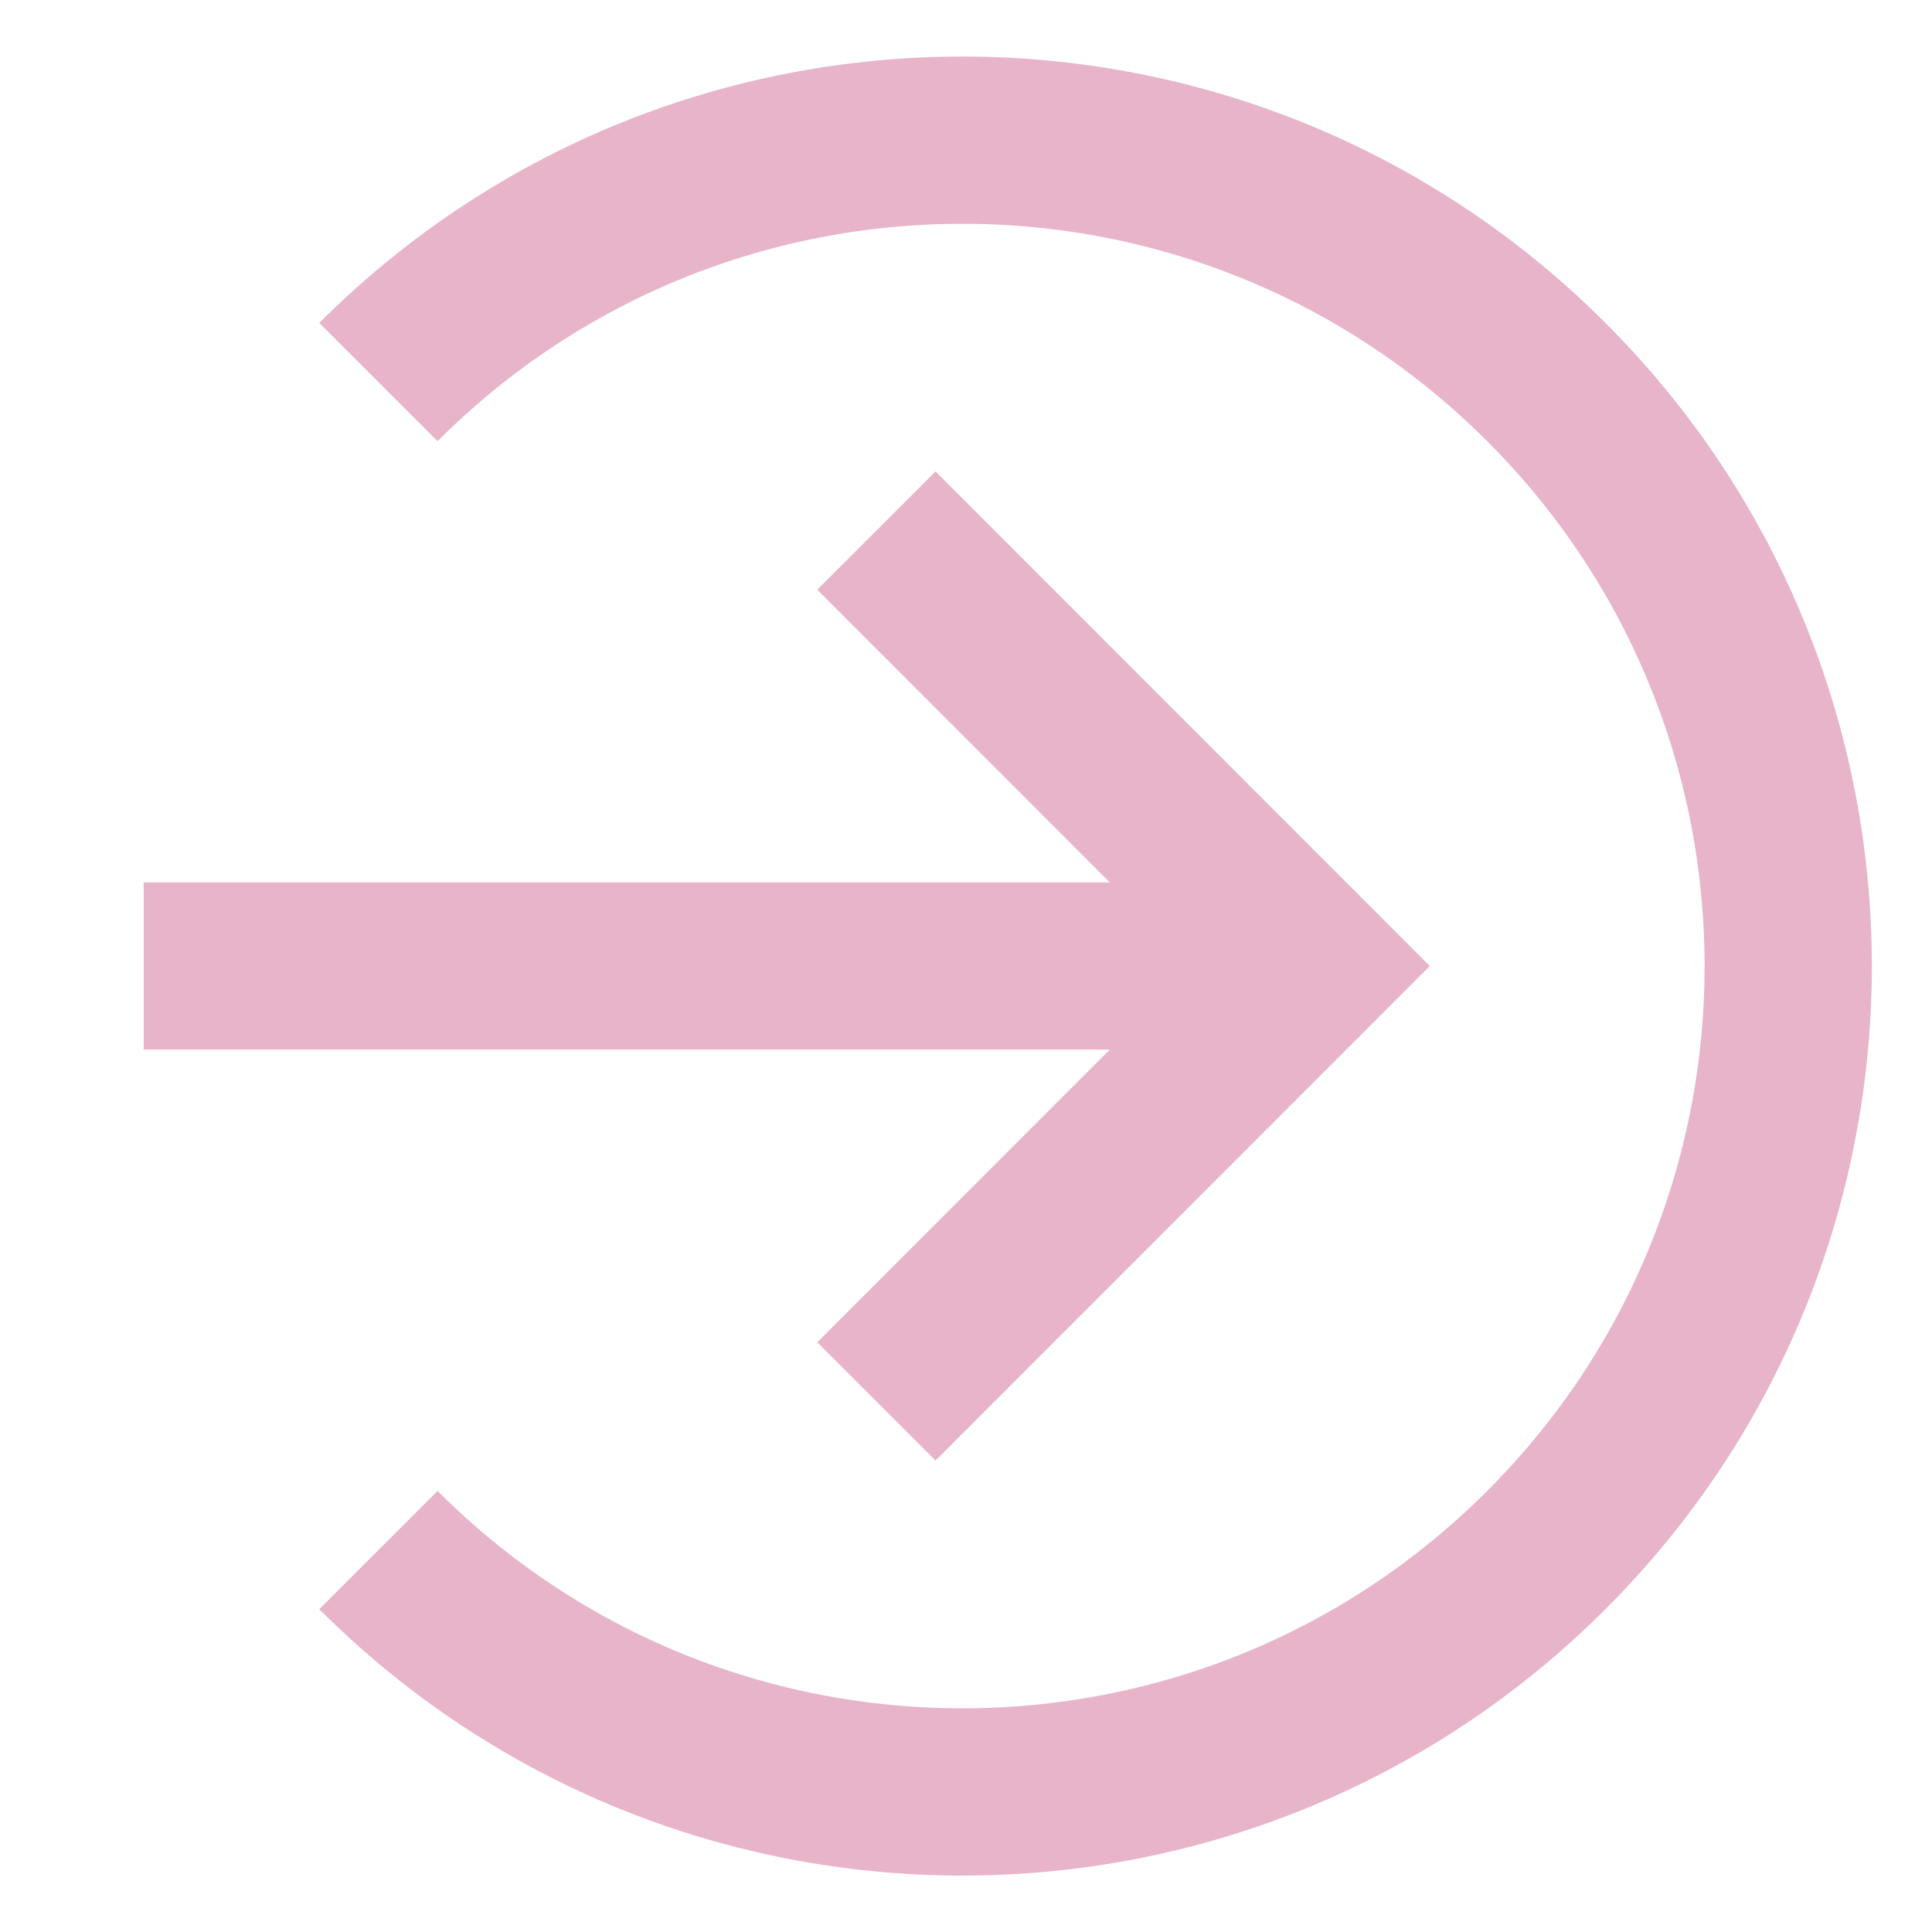 <svg width="16" height="16" viewBox="0 0 16 16" fill="none" xmlns="http://www.w3.org/2000/svg">
<path d="M7.258 4.394L10.862 8L7.258 11.606" stroke="#E7B4CA" stroke-width="1.385"/>
<path d="M10.862 8H1.19" stroke="#E7B4CA" stroke-width="1.385"/>
<path d="M3.134 3.164C5.804 0.493 10.135 0.493 12.806 3.164C15.477 5.835 15.477 10.166 12.806 12.837C10.135 15.508 5.804 15.508 3.134 12.837" stroke="#E7B4CA" stroke-width="1.385"/>
</svg>
